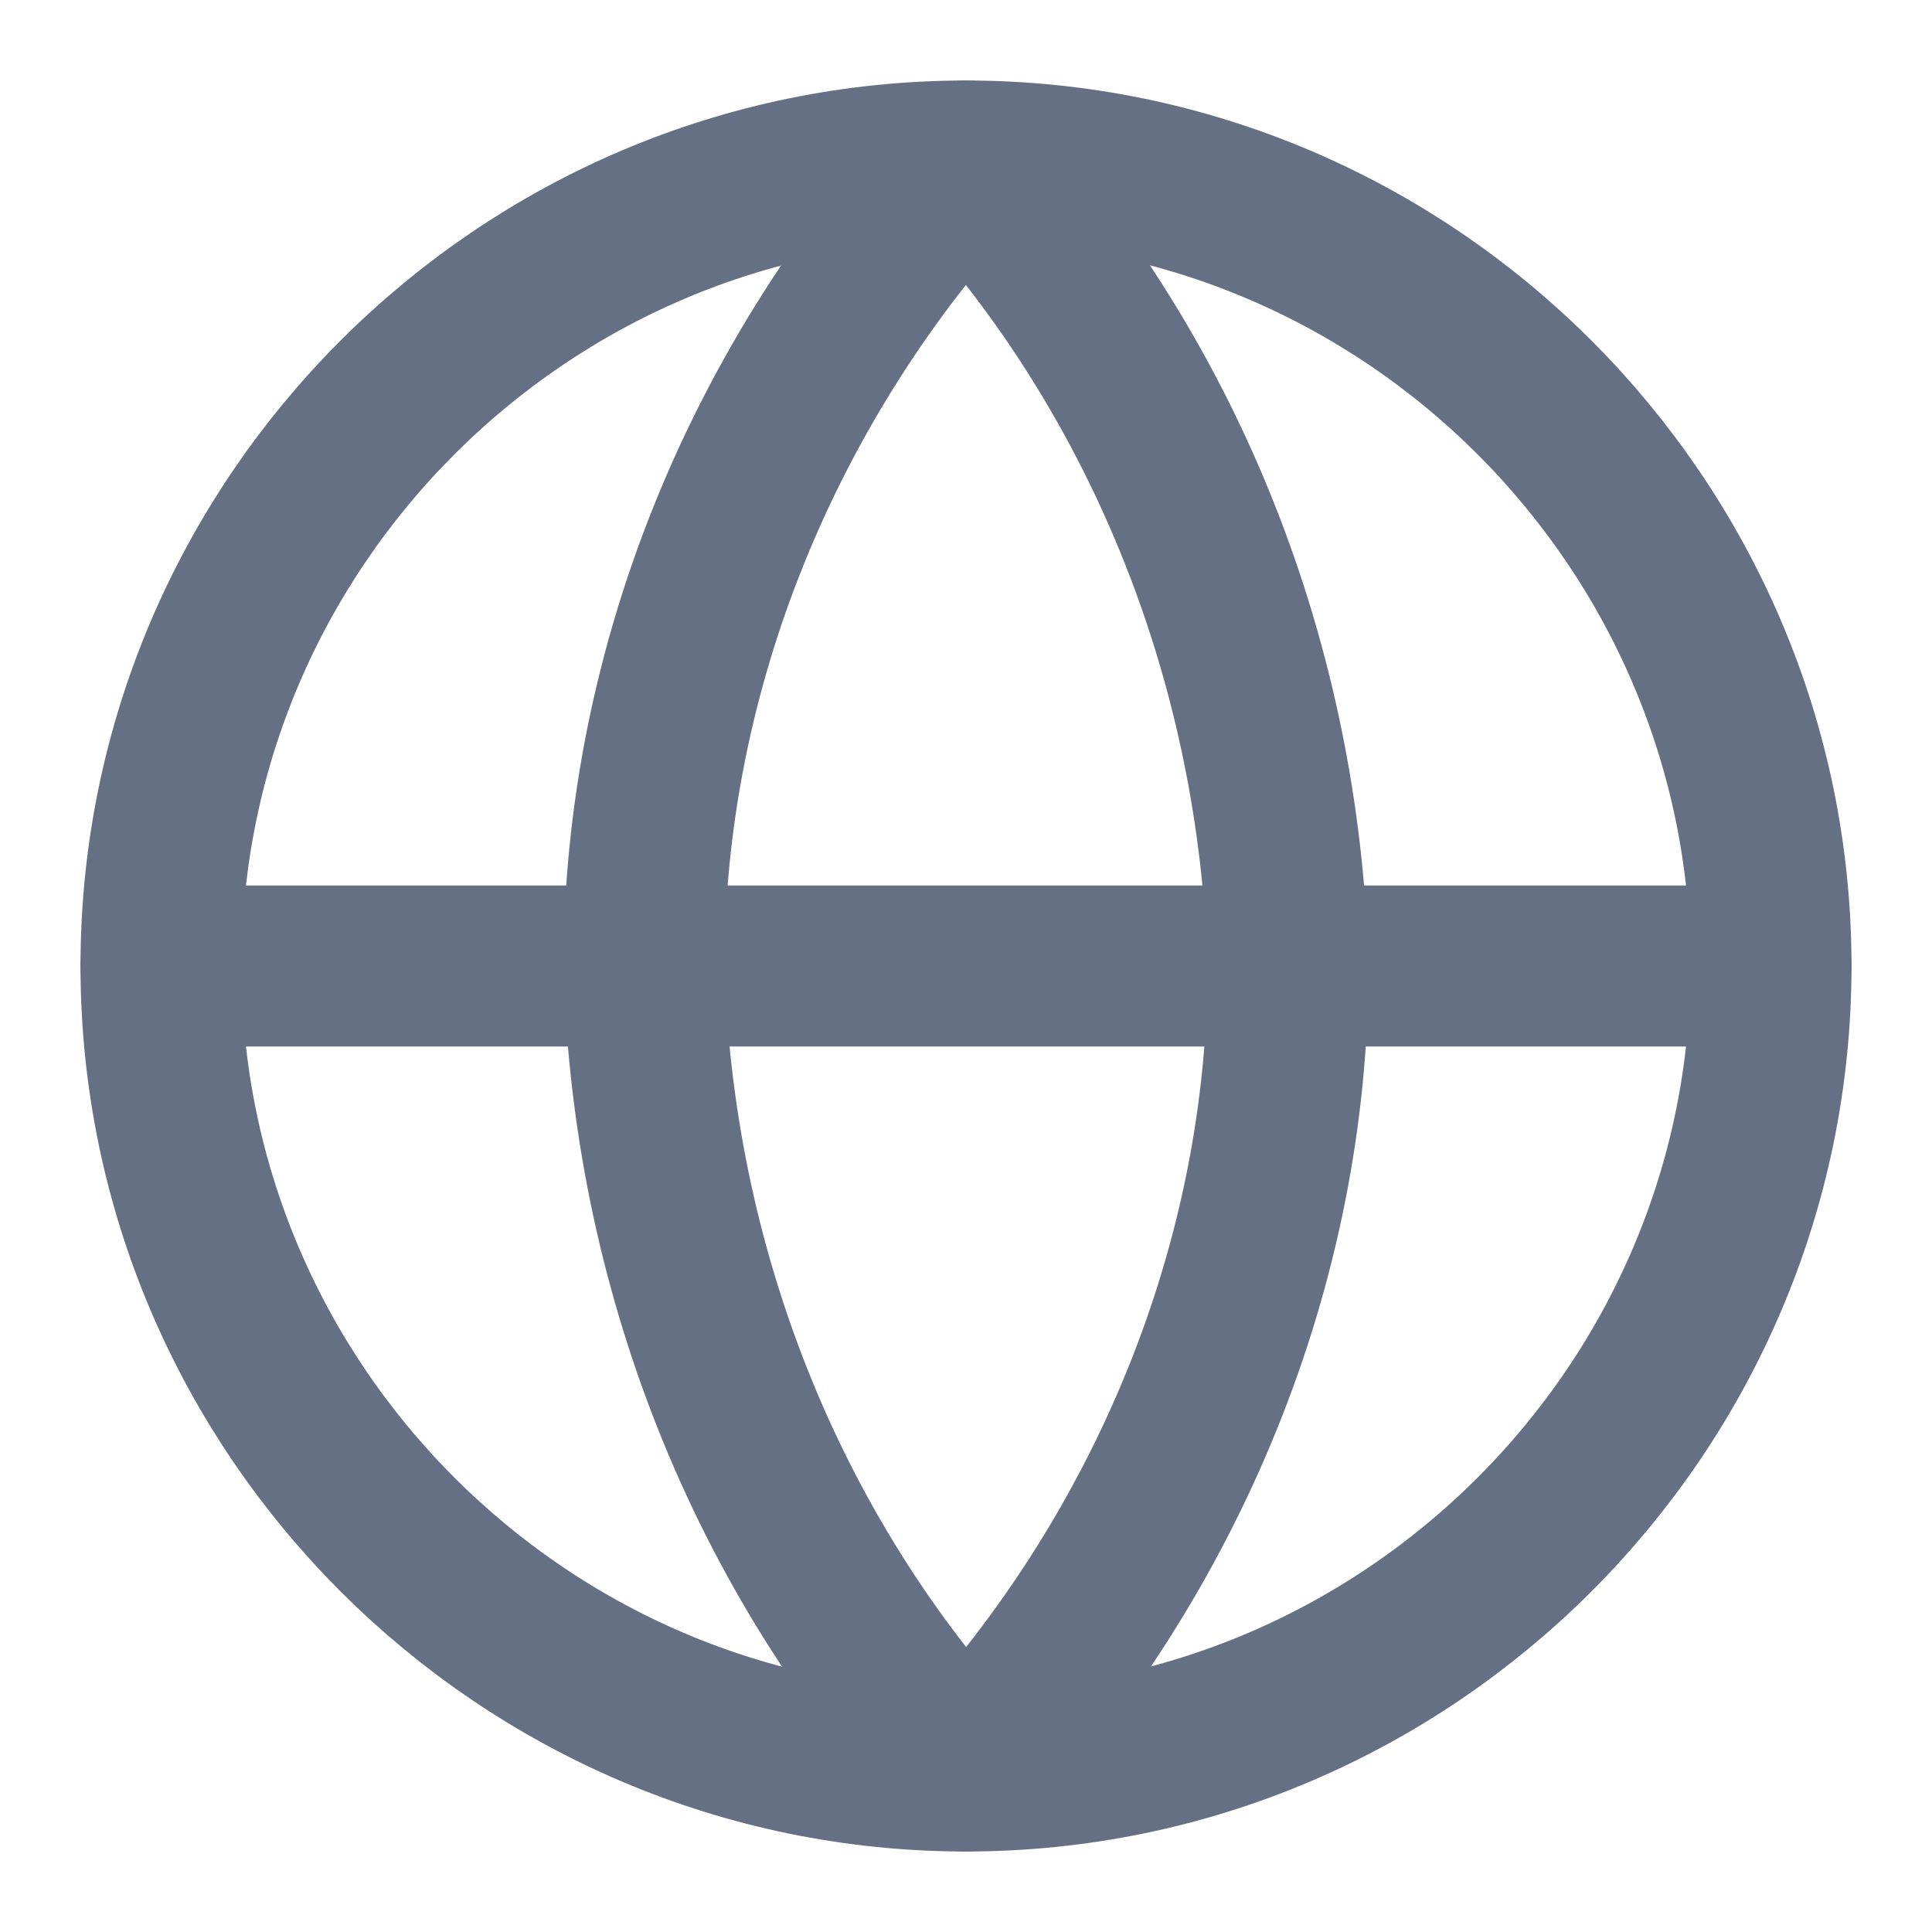 <?xml version="1.0" encoding="UTF-8"?>
<svg xmlns="http://www.w3.org/2000/svg" version="1.1" viewBox="0 0 24 24">
  <defs>
    <style>
      .cls-1 {
        fill: none;
        stroke: #667085;
        stroke-linecap: round;
        stroke-linejoin: round;
        stroke-width: 2px;
      }
    </style>
  </defs>
  <!-- Generator: Adobe Illustrator 28.7.1, SVG Export Plug-In . SVG Version: 1.2.0 Build 142)  -->
  <g>
    <g id="globe">
      <path class="cls-1" d="M12,22c5.5,0,10-4.5,10-10S17.5,2,12,2,2,6.5,2,12s4.5,10,10,10Z"/>
      <path class="cls-1" d="M2,12h20"/>
      <path class="cls-1" d="M12,2c2.5,2.7,3.9,6.3,4,10,0,3.7-1.5,7.3-4,10-2.5-2.7-3.9-6.3-4-10,0-3.7,1.5-7.3,4-10Z"/>
    </g>
  </g>
</svg>